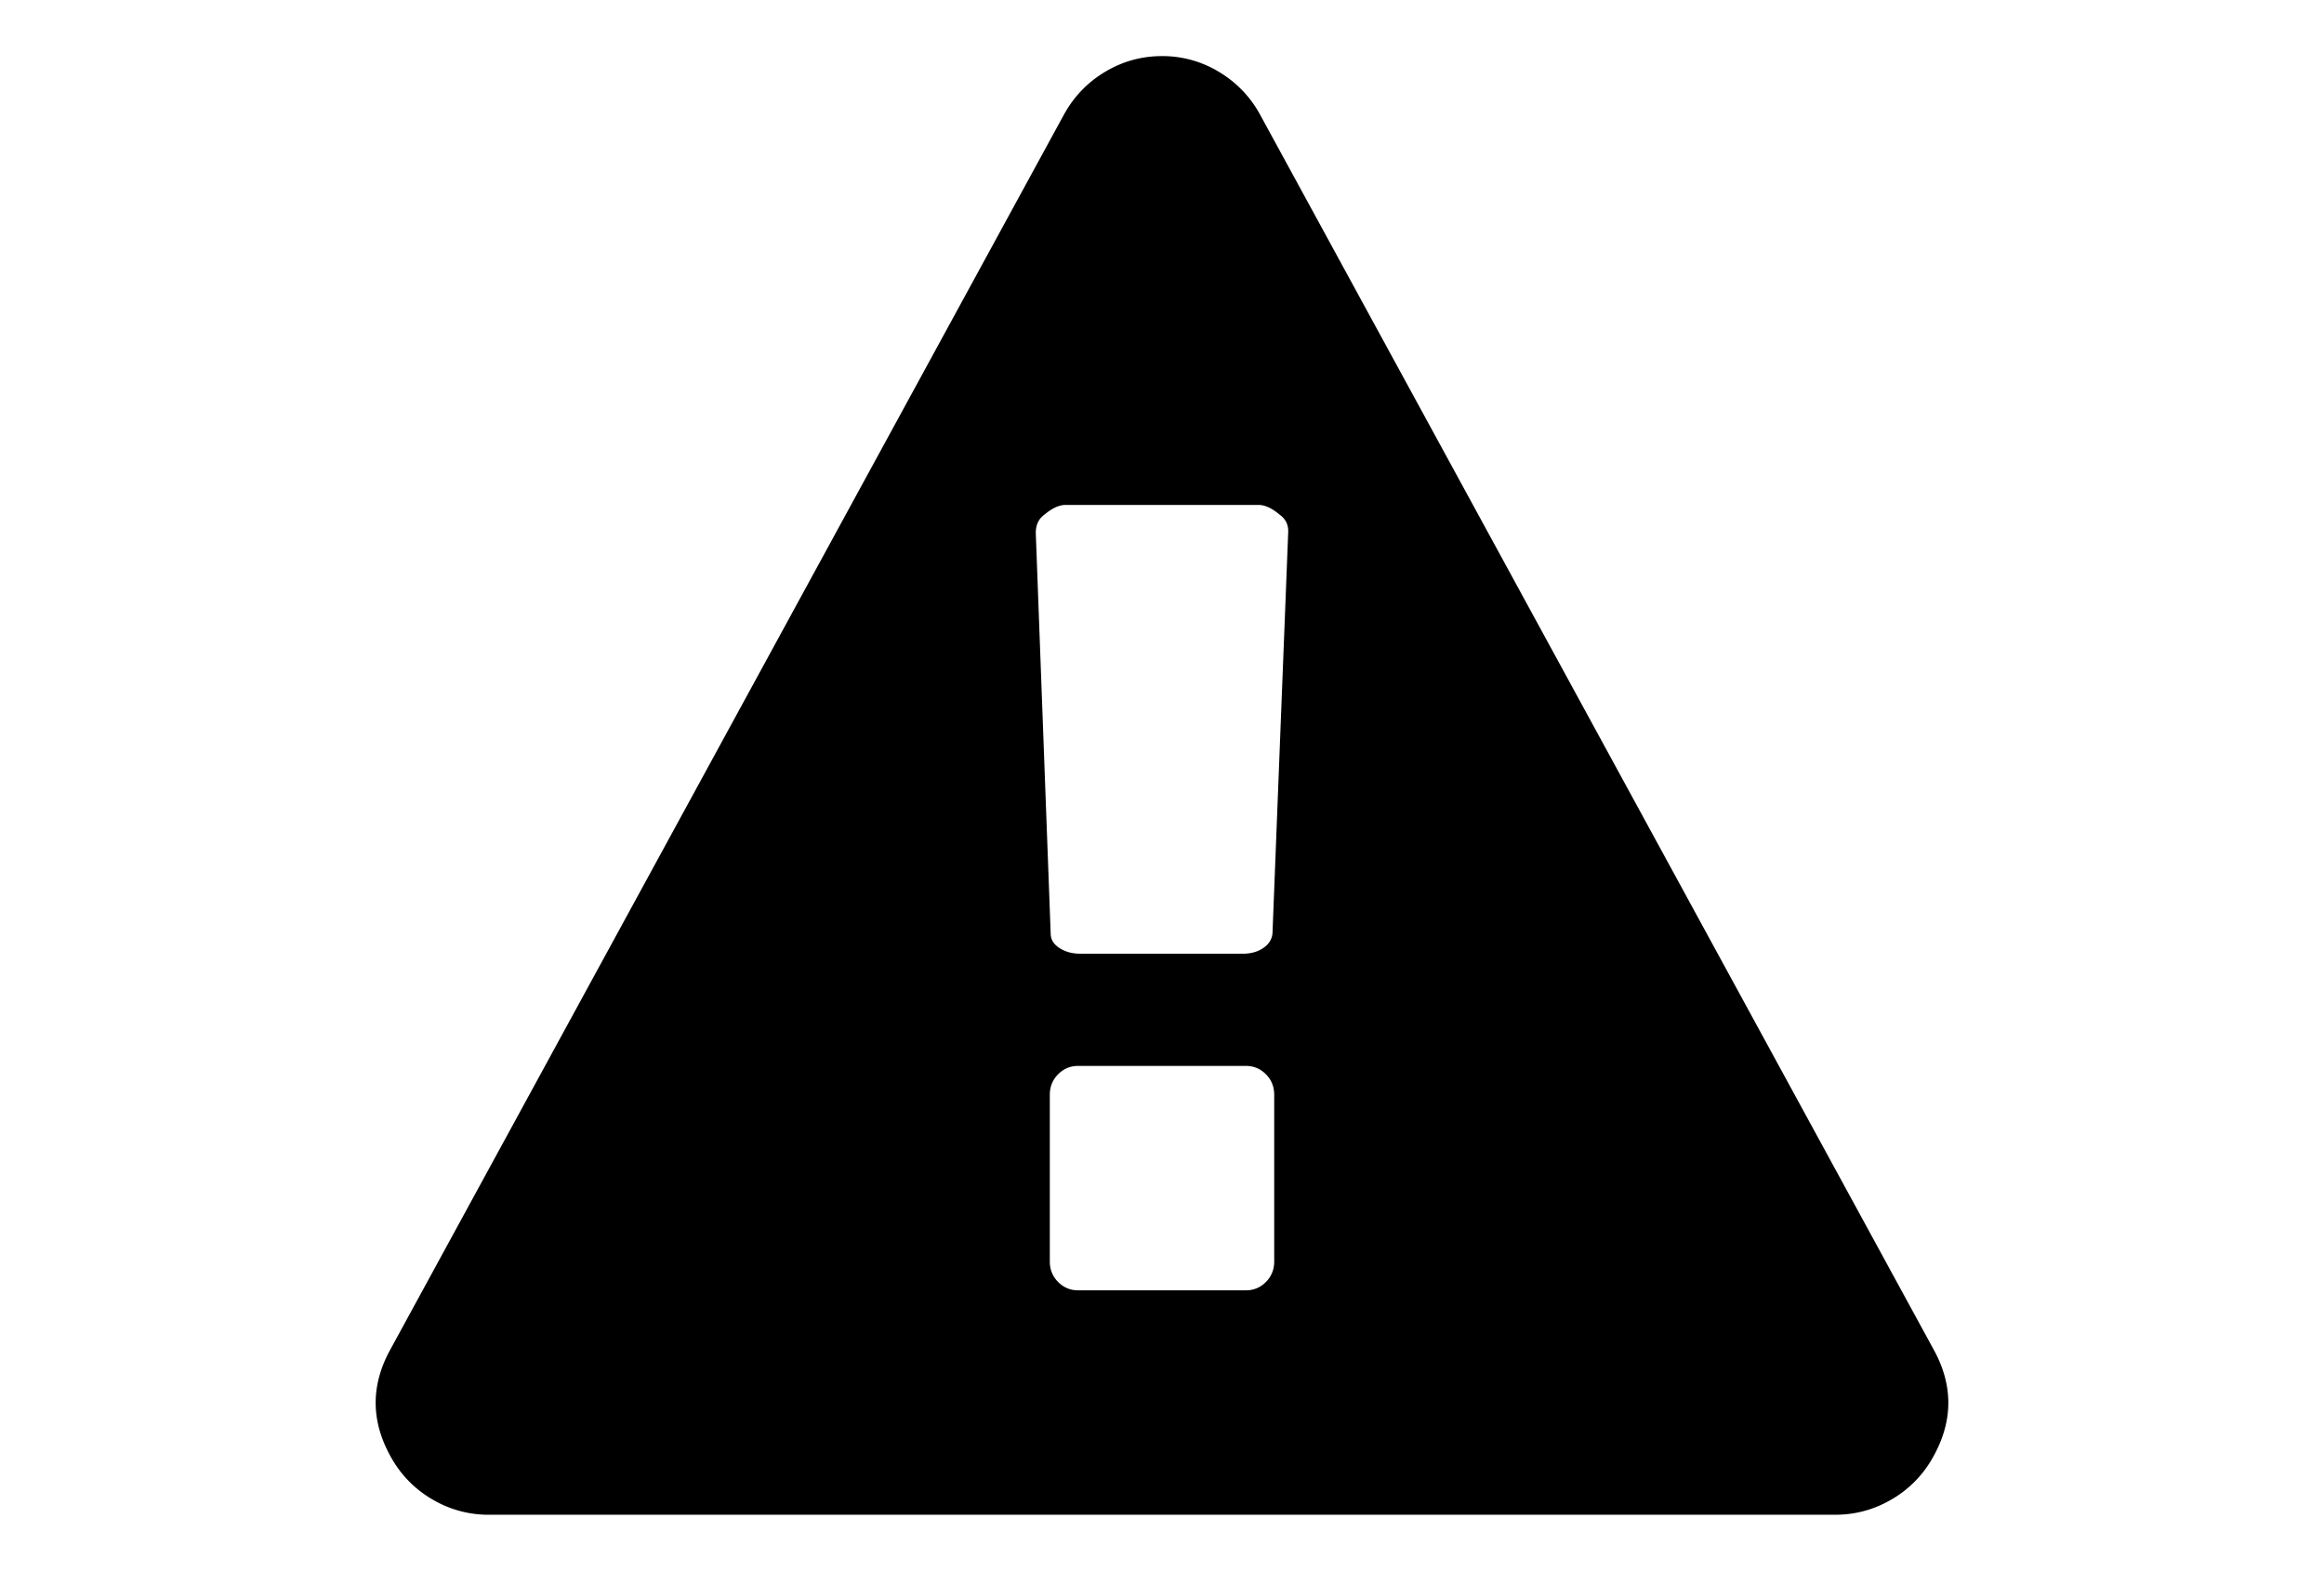 <svg xmlns="http://www.w3.org/2000/svg" width="216" height="146" viewBox="0 0 216 146"><path d="M179.695 125.388L117.126 10.673a10.39 10.39 0 0 0-3.832-3.992 10.1 10.1 0 0 0-5.295-1.467c-1.901 0-3.667.49-5.296 1.467s-2.906 2.308-3.829 3.992L36.303 125.388c-1.901 3.423-1.847 6.845.163 10.267a10.24 10.24 0 0 0 3.789 3.746 10.188 10.188 0 0 0 5.174 1.387H170.57c1.849 0 3.572-.463 5.175-1.387a10.24 10.24 0 0 0 3.789-3.746c2.01-3.423 2.064-6.844.161-10.267zm-61.265-8.148c0 .76-.259 1.398-.773 1.914-.516.516-1.127.773-1.834.773H100.18c-.706 0-1.317-.257-1.833-.773-.516-.517-.774-1.154-.774-1.914v-15.48c0-.76.258-1.397.774-1.914.516-.516 1.126-.773 1.833-.773h15.642c.707 0 1.318.257 1.834.773.515.517.773 1.154.773 1.914v15.48zm-.162-30.47c-.056.543-.341.991-.856 1.344-.517.354-1.154.529-1.915.529h-15.073c-.76 0-1.412-.176-1.955-.529-.544-.354-.815-.801-.815-1.346l-1.385-37.231c0-.761.272-1.331.815-1.711.706-.597 1.358-.896 1.956-.896h17.924c.598 0 1.25.298 1.956.896.543.38.813.896.813 1.548l-1.465 37.396z"/></svg>